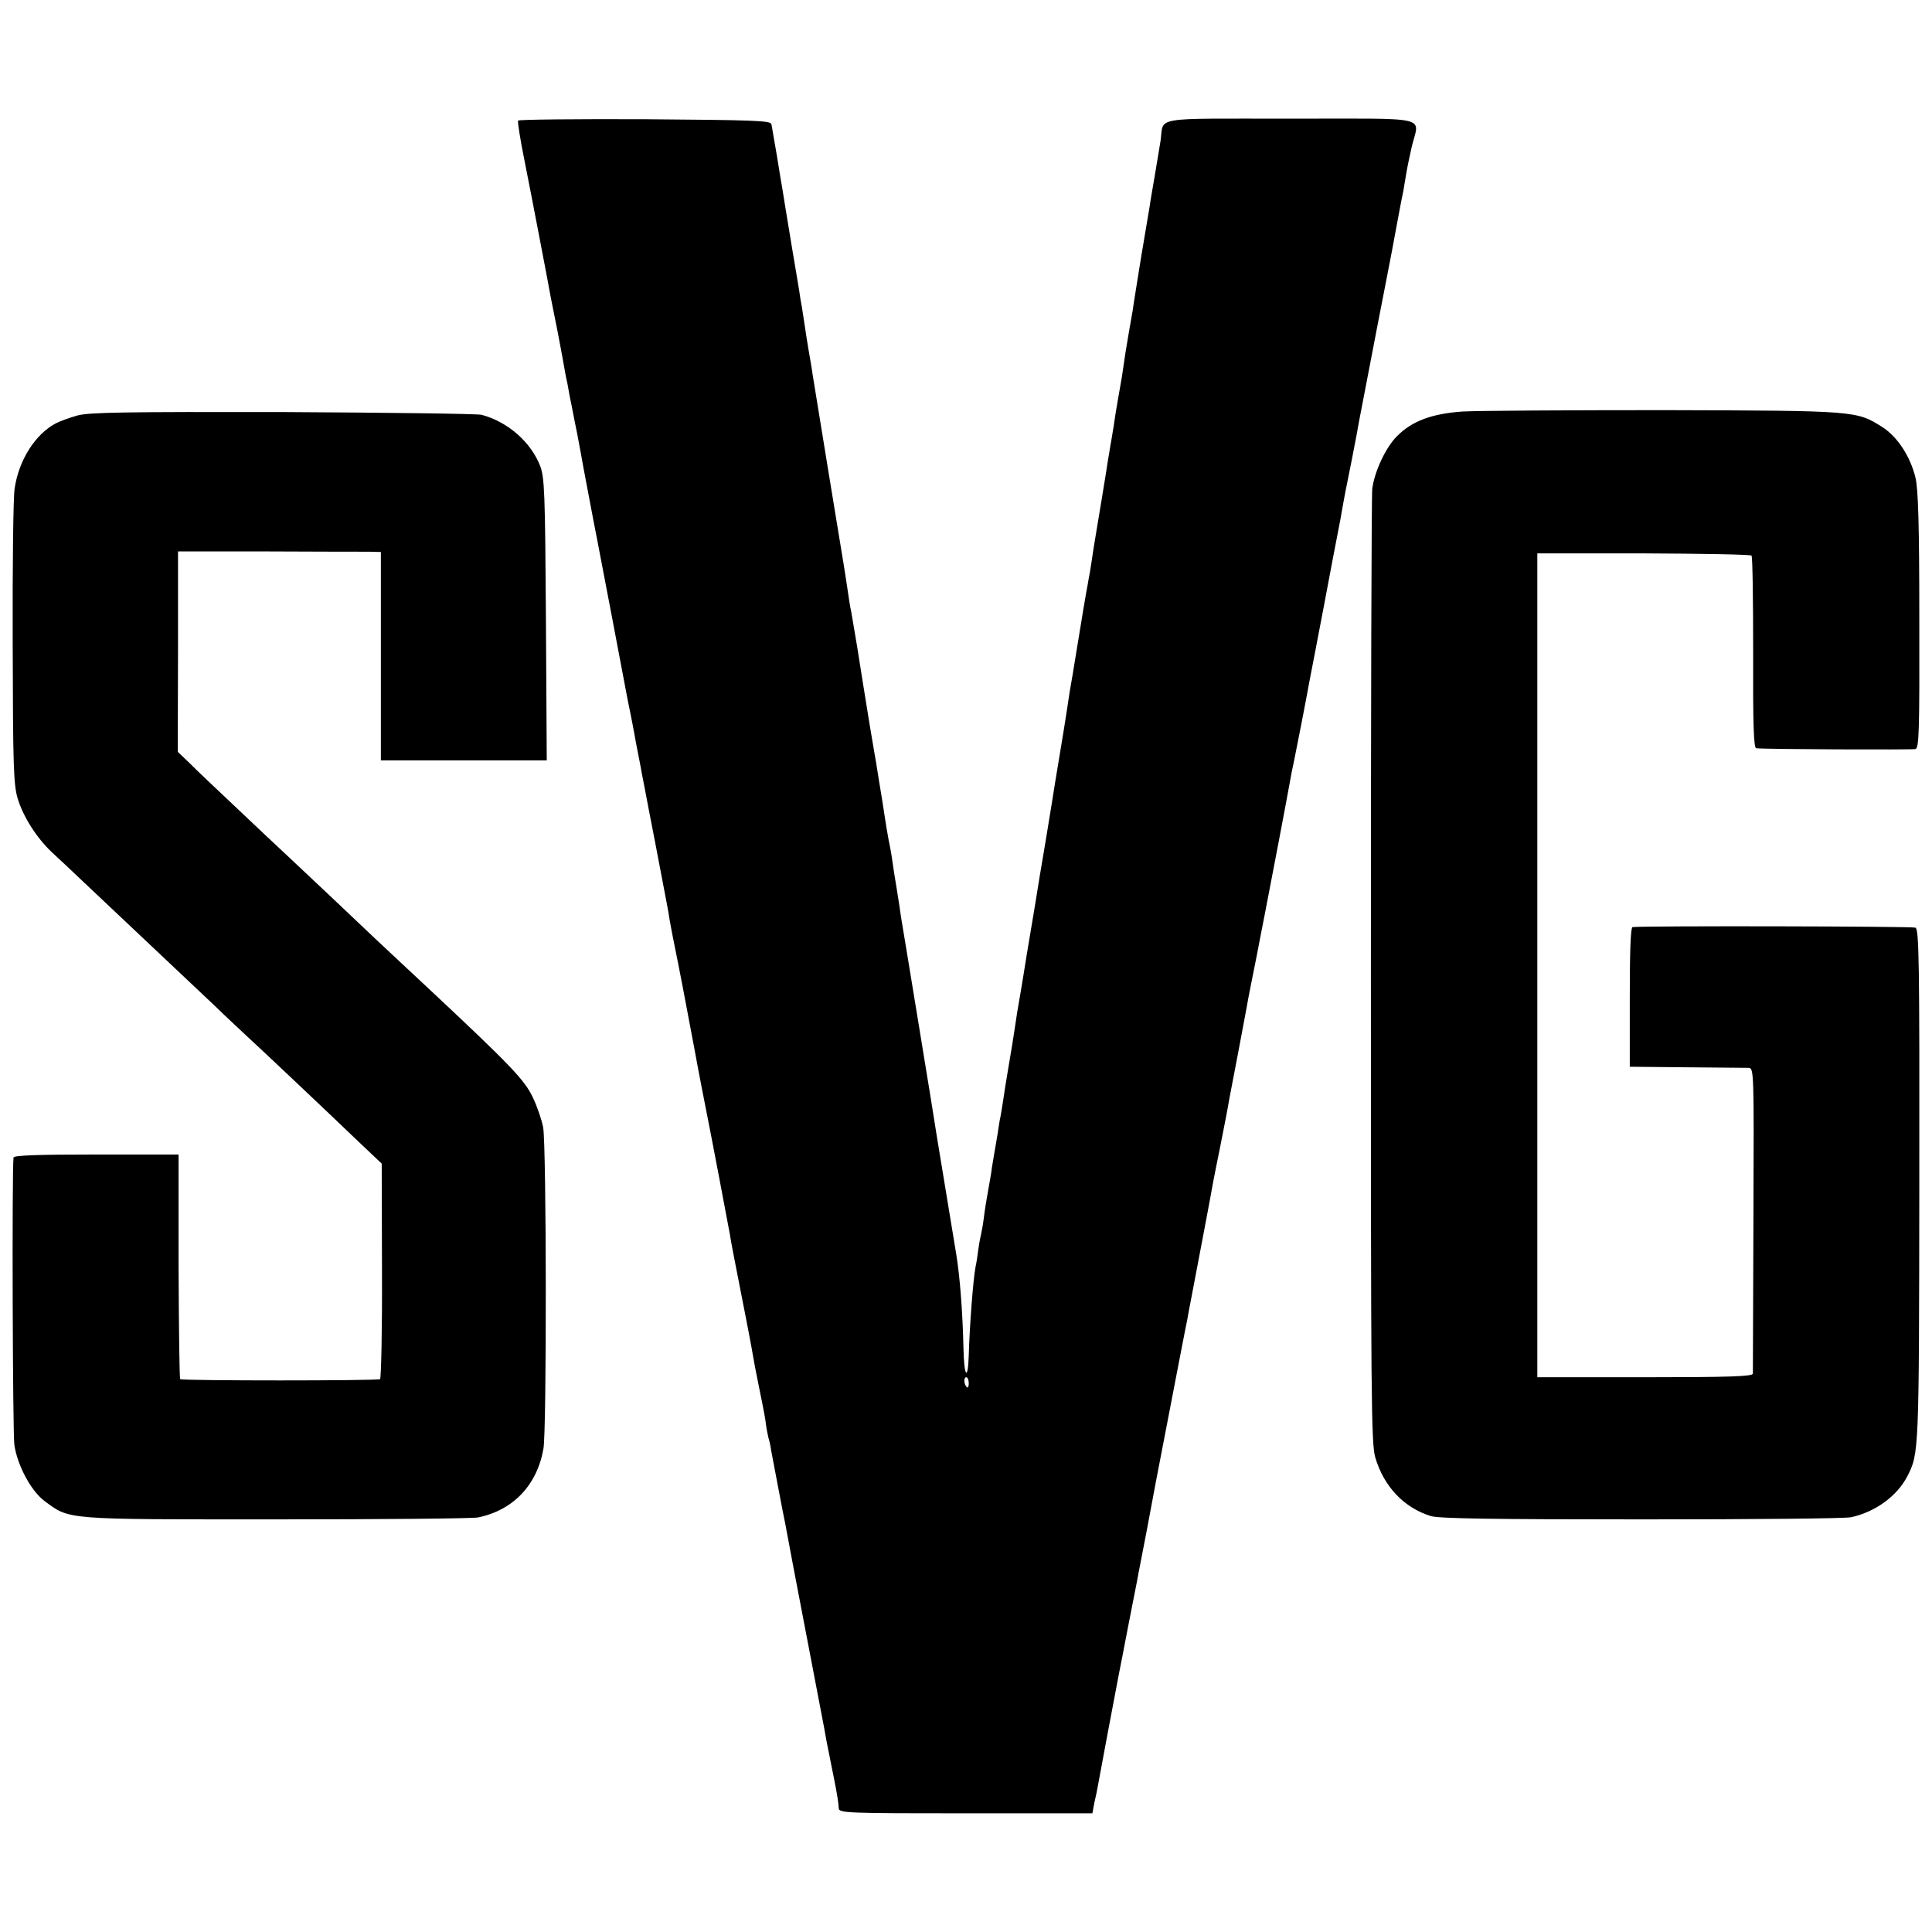 <?xml version="1.0" standalone="no"?>
<!DOCTYPE svg PUBLIC "-//W3C//DTD SVG 20010904//EN"
 "http://www.w3.org/TR/2001/REC-SVG-20010904/DTD/svg10.dtd">
<svg version="1.0" xmlns="http://www.w3.org/2000/svg"
 width="700pt" height="700pt" viewBox="0 0 700 700"
 preserveAspectRatio="xMidYMid meet">
<g transform="translate(0,700) scale(0.1,-0.1)"
fill="#000000" stroke="none">
<path d="M1877 6563 c-2 -5 8 -69 23 -143 26 -130 87 -449 96 -500 3 -14 7
-36 10 -50 12 -59 16 -79 31 -160 8 -47 16 -89 18 -95 1 -5 5 -28 9 -50 5 -22
16 -83 27 -135 10 -52 20 -108 23 -125 3 -16 19 -100 35 -185 17 -85 48 -252
71 -370 22 -118 47 -246 54 -285 8 -38 22 -108 30 -155 9 -47 19 -96 21 -110
3 -14 14 -72 25 -130 24 -123 22 -113 50 -260 12 -63 24 -124 25 -136 2 -12 8
-45 14 -75 24 -118 42 -212 76 -394 19 -104 40 -210 45 -235 13 -64 81 -421
85 -445 1 -11 17 -94 35 -185 18 -91 34 -174 36 -185 2 -11 11 -58 19 -105 9
-47 21 -105 26 -130 5 -25 12 -60 14 -79 2 -18 7 -40 9 -50 3 -9 8 -29 10 -46
8 -41 44 -234 51 -265 3 -14 9 -50 15 -80 6 -30 12 -66 15 -80 8 -42 106 -553
111 -580 2 -14 7 -36 9 -50 3 -14 7 -36 10 -50 3 -14 9 -47 15 -75 14 -70 18
-97 19 -117 1 -17 30 -18 460 -18 l459 0 7 38 c5 20 10 46 12 57 3 19 72 385
78 415 2 8 17 87 34 175 17 88 34 171 36 185 3 14 16 84 30 155 13 72 49 261
80 420 31 160 60 313 66 340 5 28 11 61 14 75 8 42 77 403 81 430 3 14 13 68
24 120 10 52 24 120 29 150 5 30 22 116 36 190 14 74 28 149 31 165 3 17 11
62 19 100 8 39 16 81 19 95 3 14 16 86 31 160 23 118 78 407 91 480 2 14 9 45
14 70 8 38 40 202 56 290 3 14 25 129 49 255 24 127 51 271 61 320 9 50 17 97
19 105 12 58 36 180 40 203 3 15 7 39 10 55 3 15 19 99 36 187 17 88 43 225
59 305 16 80 33 172 39 205 12 63 17 93 26 135 2 14 7 41 10 60 3 19 12 63 20
98 27 114 80 102 -439 102 -511 0 -458 9 -471 -80 -9 -53 -12 -75 -25 -150 -5
-30 -12 -68 -14 -85 -3 -16 -17 -102 -32 -190 -14 -88 -28 -173 -30 -190 -3
-16 -9 -52 -14 -80 -8 -45 -17 -102 -25 -160 -2 -11 -8 -47 -14 -80 -6 -33
-13 -78 -16 -100 -4 -22 -8 -51 -11 -65 -2 -14 -7 -41 -10 -60 -4 -30 -36
-222 -49 -300 -2 -14 -7 -43 -10 -65 -3 -22 -8 -51 -11 -65 -2 -14 -6 -34 -8
-45 -2 -11 -16 -92 -30 -180 -14 -88 -28 -169 -30 -180 -2 -11 -6 -41 -10 -66
-4 -25 -9 -57 -11 -70 -4 -24 -23 -139 -32 -194 -2 -16 -18 -111 -34 -210 -17
-99 -32 -191 -34 -205 -2 -14 -18 -108 -35 -210 -16 -102 -32 -194 -34 -205
-2 -11 -6 -41 -10 -66 -7 -46 -9 -59 -26 -159 -5 -30 -12 -73 -15 -95 -3 -22
-8 -49 -10 -61 -3 -12 -7 -39 -10 -60 -4 -21 -8 -50 -11 -64 -2 -14 -7 -41
-10 -60 -2 -19 -9 -57 -14 -85 -5 -27 -12 -70 -15 -95 -3 -25 -8 -52 -10 -60
-2 -8 -7 -33 -10 -55 -3 -23 -7 -51 -10 -63 -9 -46 -22 -217 -25 -324 -3 -94
-17 -76 -19 24 -3 134 -13 262 -26 342 -9 53 -65 395 -71 431 -3 22 -32 200
-64 395 -32 195 -61 373 -65 395 -3 22 -10 69 -16 105 -6 36 -13 79 -15 95 -2
17 -8 53 -14 80 -5 28 -12 68 -15 90 -3 22 -12 78 -20 125 -7 47 -16 99 -19
115 -3 17 -10 59 -16 95 -11 68 -39 241 -44 275 -7 43 -19 111 -22 130 -3 11
-9 49 -14 85 -5 36 -12 76 -14 90 -4 21 -98 599 -112 685 -2 17 -9 55 -14 85
-5 30 -12 73 -15 95 -3 22 -8 51 -10 65 -3 14 -7 39 -9 55 -3 17 -14 86 -26
155 -24 145 -28 170 -34 208 -3 15 -12 72 -21 127 -10 55 -18 107 -20 115 -2
13 -62 15 -458 18 -251 1 -458 -1 -460 -5z m1633 -4575 c0 -12 -3 -18 -7 -14
-11 10 -12 36 -2 36 5 0 9 -10 9 -22z"/>
<path d="M5299 5509 c-111 -8 -183 -34 -238 -90 -40 -40 -80 -125 -89 -189 -3
-25 -5 -812 -5 -1750 0 -1551 1 -1710 16 -1761 31 -105 104 -182 201 -212 31
-9 216 -12 766 -12 399 0 740 3 758 8 89 20 165 77 202 147 43 84 43 83 44
1053 1 817 -1 930 -14 936 -11 5 -976 7 -1025 2 -7 -1 -10 -88 -10 -253 l0
-253 205 -2 c113 -1 214 -2 225 -2 20 -1 20 -7 18 -549 -1 -301 -2 -553 -2
-559 -1 -10 -86 -13 -391 -13 l-390 0 0 1493 0 1492 385 0 c211 -1 387 -4 391
-8 4 -3 6 -162 6 -352 -1 -260 2 -345 11 -346 29 -4 564 -6 577 -3 13 3 15 63
14 466 0 351 -4 476 -14 518 -19 77 -65 147 -119 182 -95 60 -92 60 -790 62
-350 0 -679 -2 -732 -5z"/>
<path d="M282 5495 c-29 -8 -65 -21 -80 -29 -74 -39 -134 -133 -149 -236 -5
-30 -8 -282 -7 -560 1 -447 3 -512 18 -563 20 -66 68 -142 124 -195 22 -20 73
-68 114 -107 75 -71 340 -321 478 -451 41 -40 91 -86 110 -104 60 -55 298
-280 398 -376 l95 -90 1 -388 c1 -213 -3 -390 -7 -393 -11 -6 -717 -6 -724 0
-3 3 -5 188 -6 410 l0 404 -298 0 c-210 0 -299 -3 -300 -11 -6 -54 -3 -1003 3
-1041 11 -75 61 -168 110 -204 92 -68 68 -66 838 -66 382 0 712 3 732 7 127
26 214 117 237 249 12 67 11 1094 -1 1164 -5 27 -22 77 -38 110 -30 63 -82
117 -379 395 -80 74 -161 151 -182 170 -20 19 -96 91 -169 160 -73 69 -150
141 -170 160 -21 19 -97 91 -170 160 -73 69 -152 143 -174 166 l-42 40 1 363
0 363 325 0 c179 -1 344 -1 368 -1 l42 -1 0 -377 0 -378 300 0 301 0 -3 510
c-3 463 -5 514 -21 557 -34 87 -118 160 -212 185 -16 4 -340 8 -720 10 -571 1
-699 -1 -743 -12z"/>
</g>
</svg>
